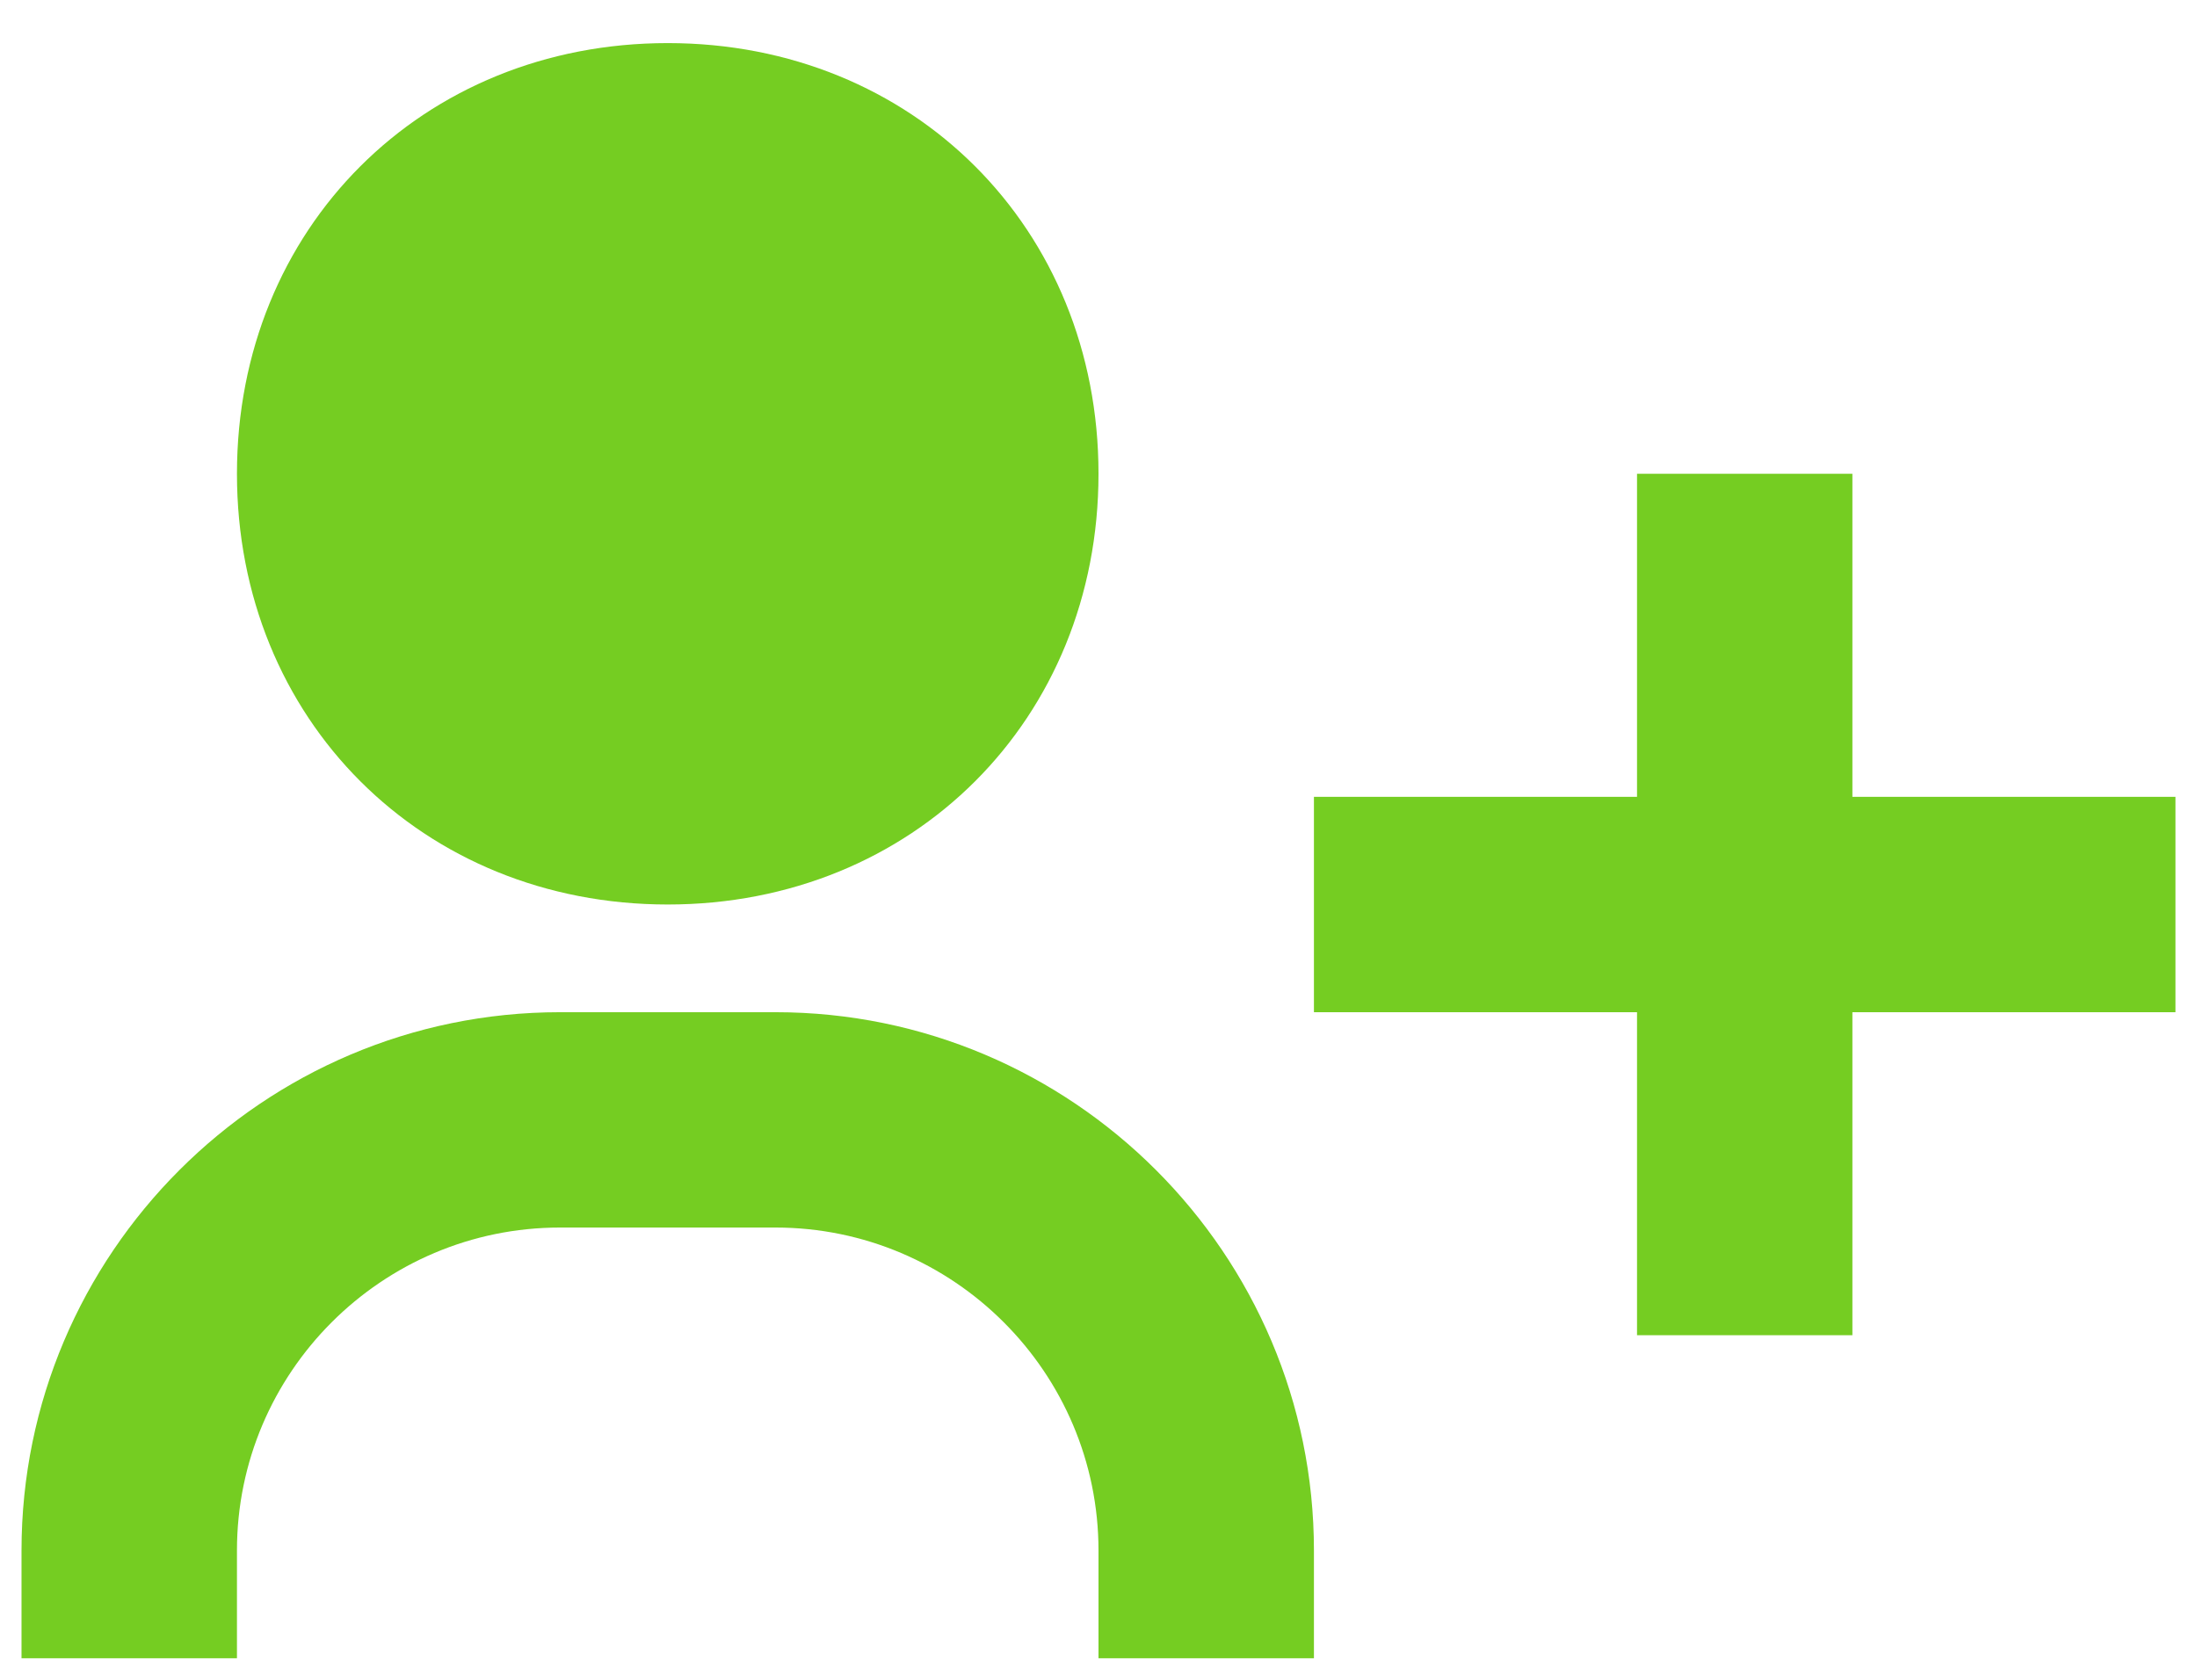 <svg width="34" height="26" viewBox="0 0 34 26" fill="none" xmlns="http://www.w3.org/2000/svg">
<path d="M28.667 7.333H25.334V12.333H20.334V15.667H25.334V20.667H28.667V15.667H33.667V12.333H28.667V7.333ZM3.667 7.333C3.667 11.133 6.534 14 10.334 14C14.133 14 17 11.133 17 7.333C17 3.533 14.133 0.667 10.334 0.667C6.534 0.667 3.667 3.533 3.667 7.333ZM3.667 24C3.667 21.243 5.91 19 8.667 19H12C14.757 19 17 21.243 17 24V25.667H20.334V24C20.334 19.405 16.595 15.667 12 15.667H8.667C4.072 15.667 0.333 19.405 0.333 24V25.667H3.667V24Z" fill="#75CD22"/>
</svg>
